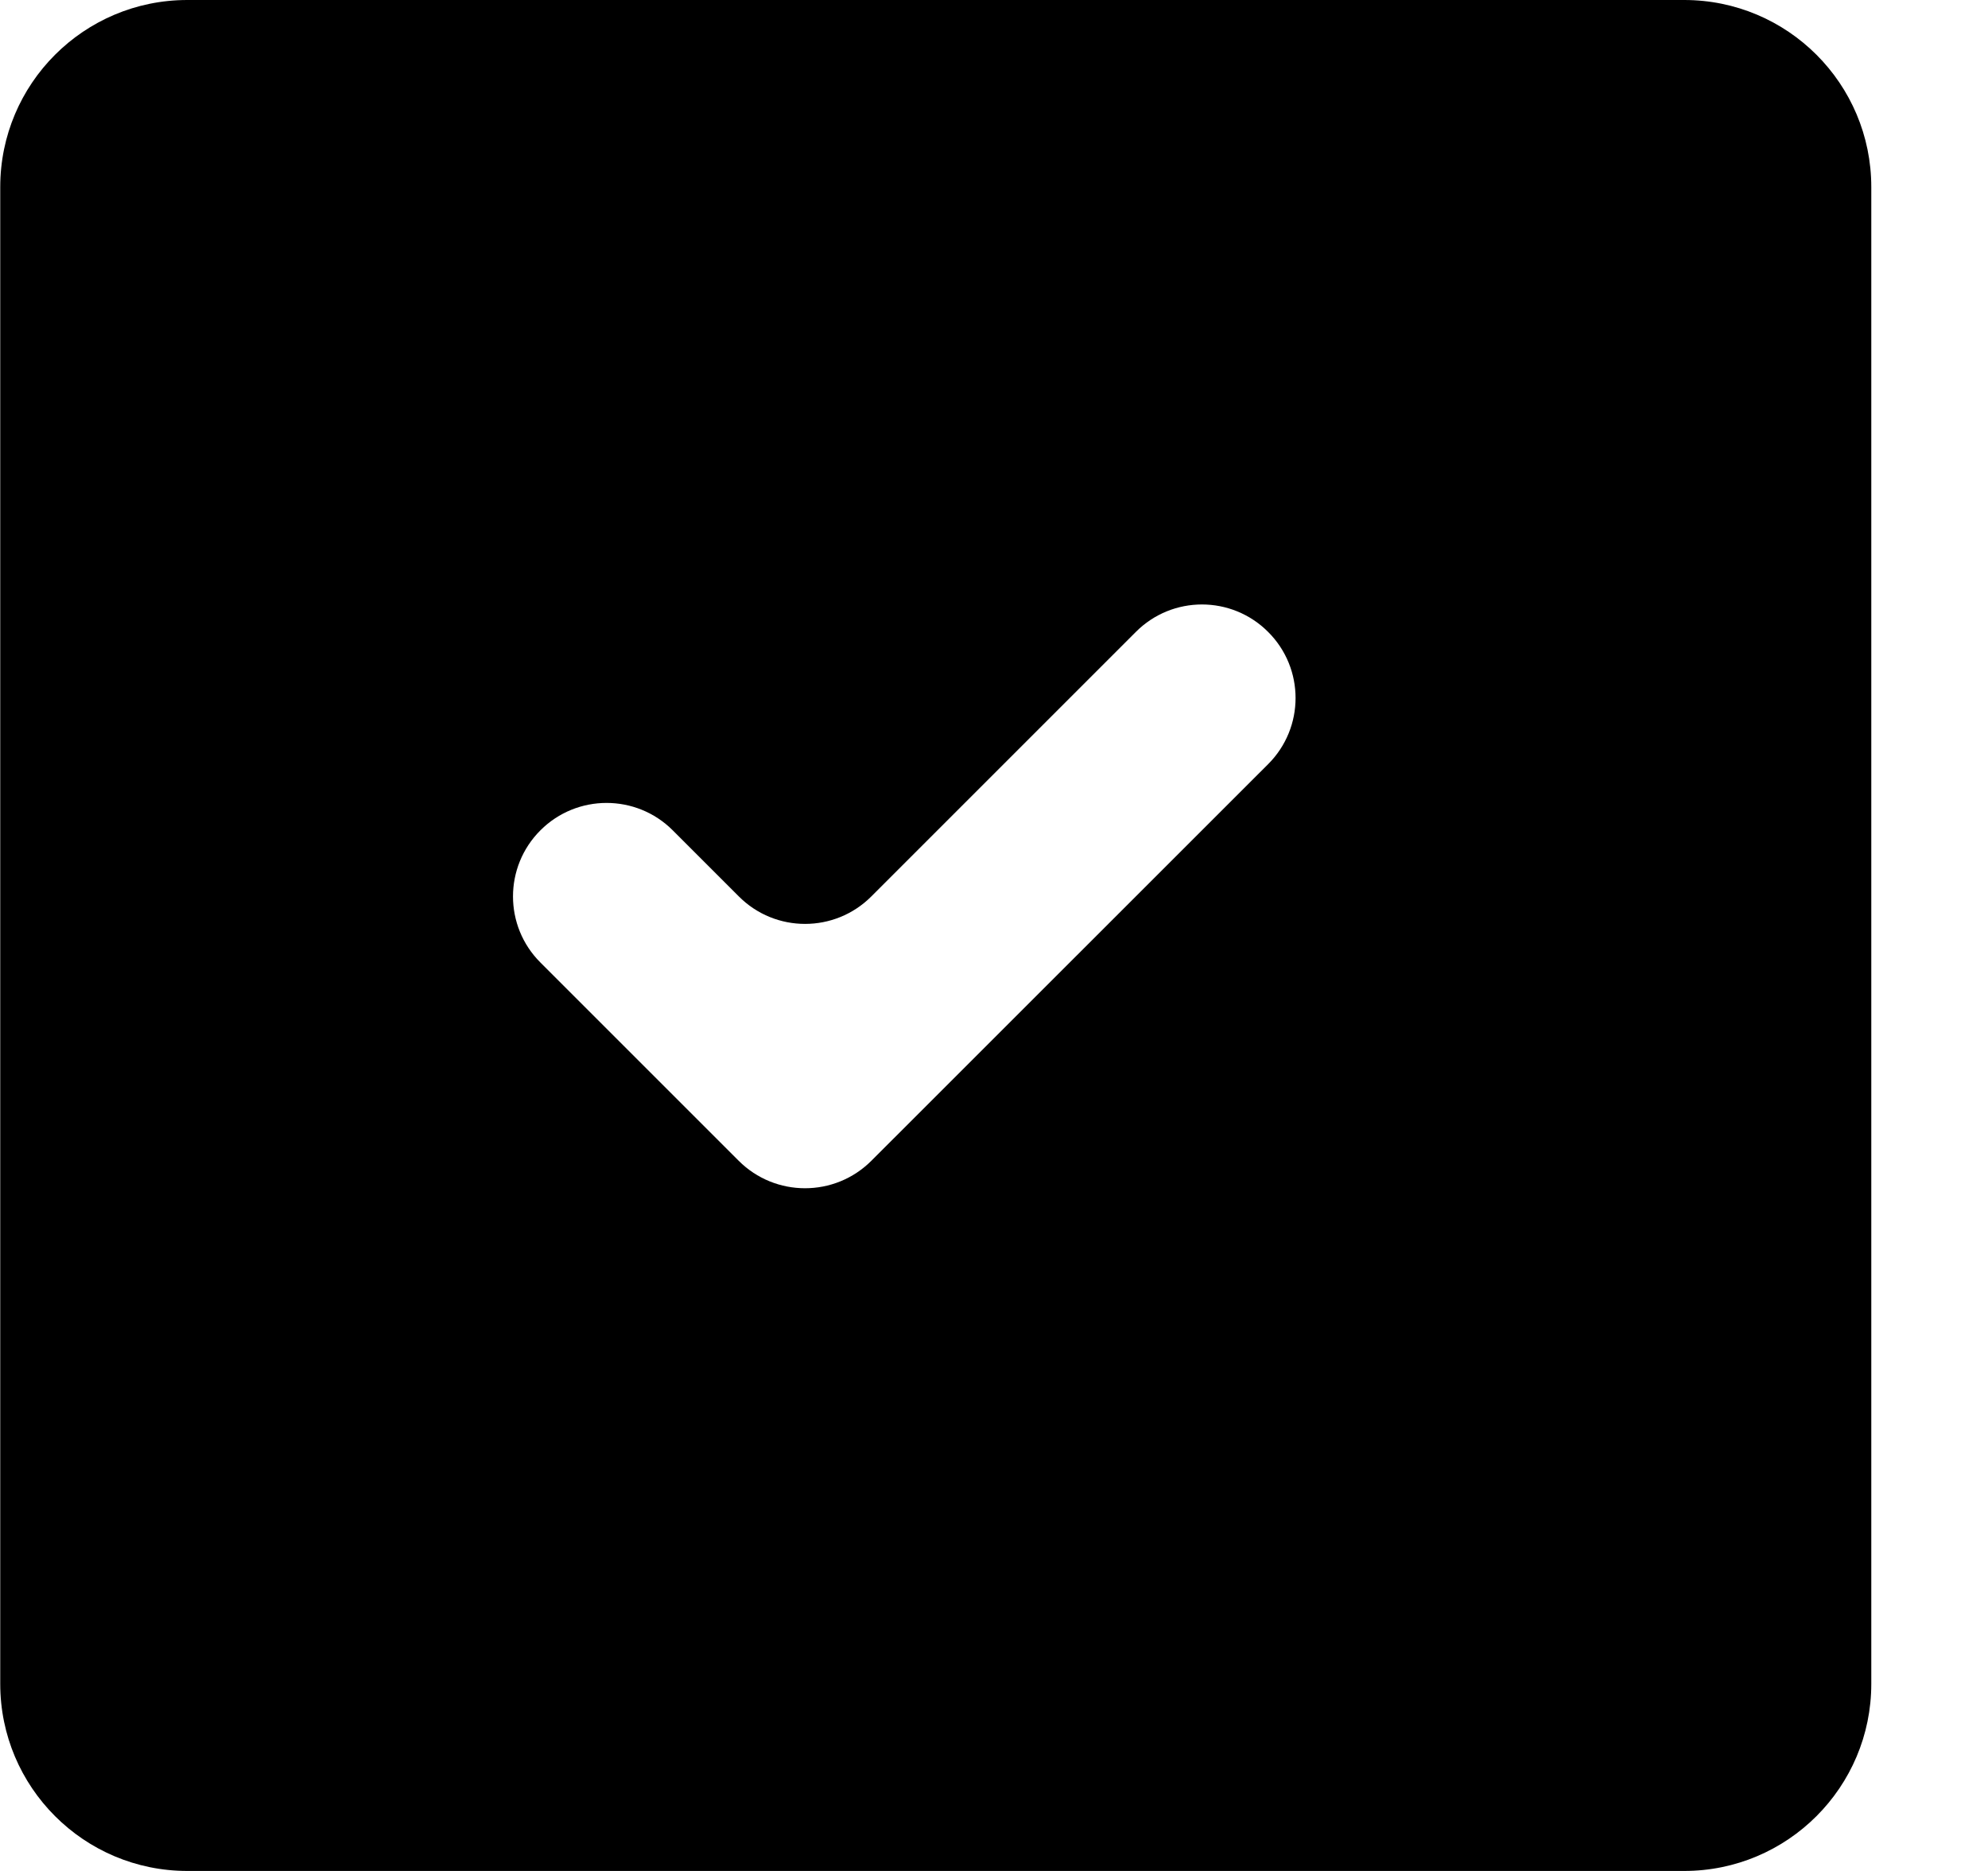 <!-- Generated by IcoMoon.io -->
<svg version="1.1" xmlns="http://www.w3.org/2000/svg" width="34" height="32" viewBox="0 0 34 32">
<title>as-done-</title>
<path d="M21.689 13.069l-6.786 6.784c-0.627 0.627-1.643 0.627-2.27 0l-3.39-3.39c-0.626-0.624-0.626-1.637 0-2.262 0.624-0.624 1.638-0.624 2.262 0l1.133 1.133c0.624 0.624 1.637 0.624 2.262 0l4.526-4.526c0.624-0.626 1.637-0.626 2.262 0 0.626 0.624 0.626 1.637 0 2.262zM28.804 0h-25.6c-1.768 0-3.2 1.432-3.2 3.2v25.6c0 1.766 1.432 3.2 3.2 3.2h25.6c1.768 0 3.2-1.434 3.2-3.2v-25.6c0-1.768-1.432-3.2-3.2-3.2z"></path>
</svg>
